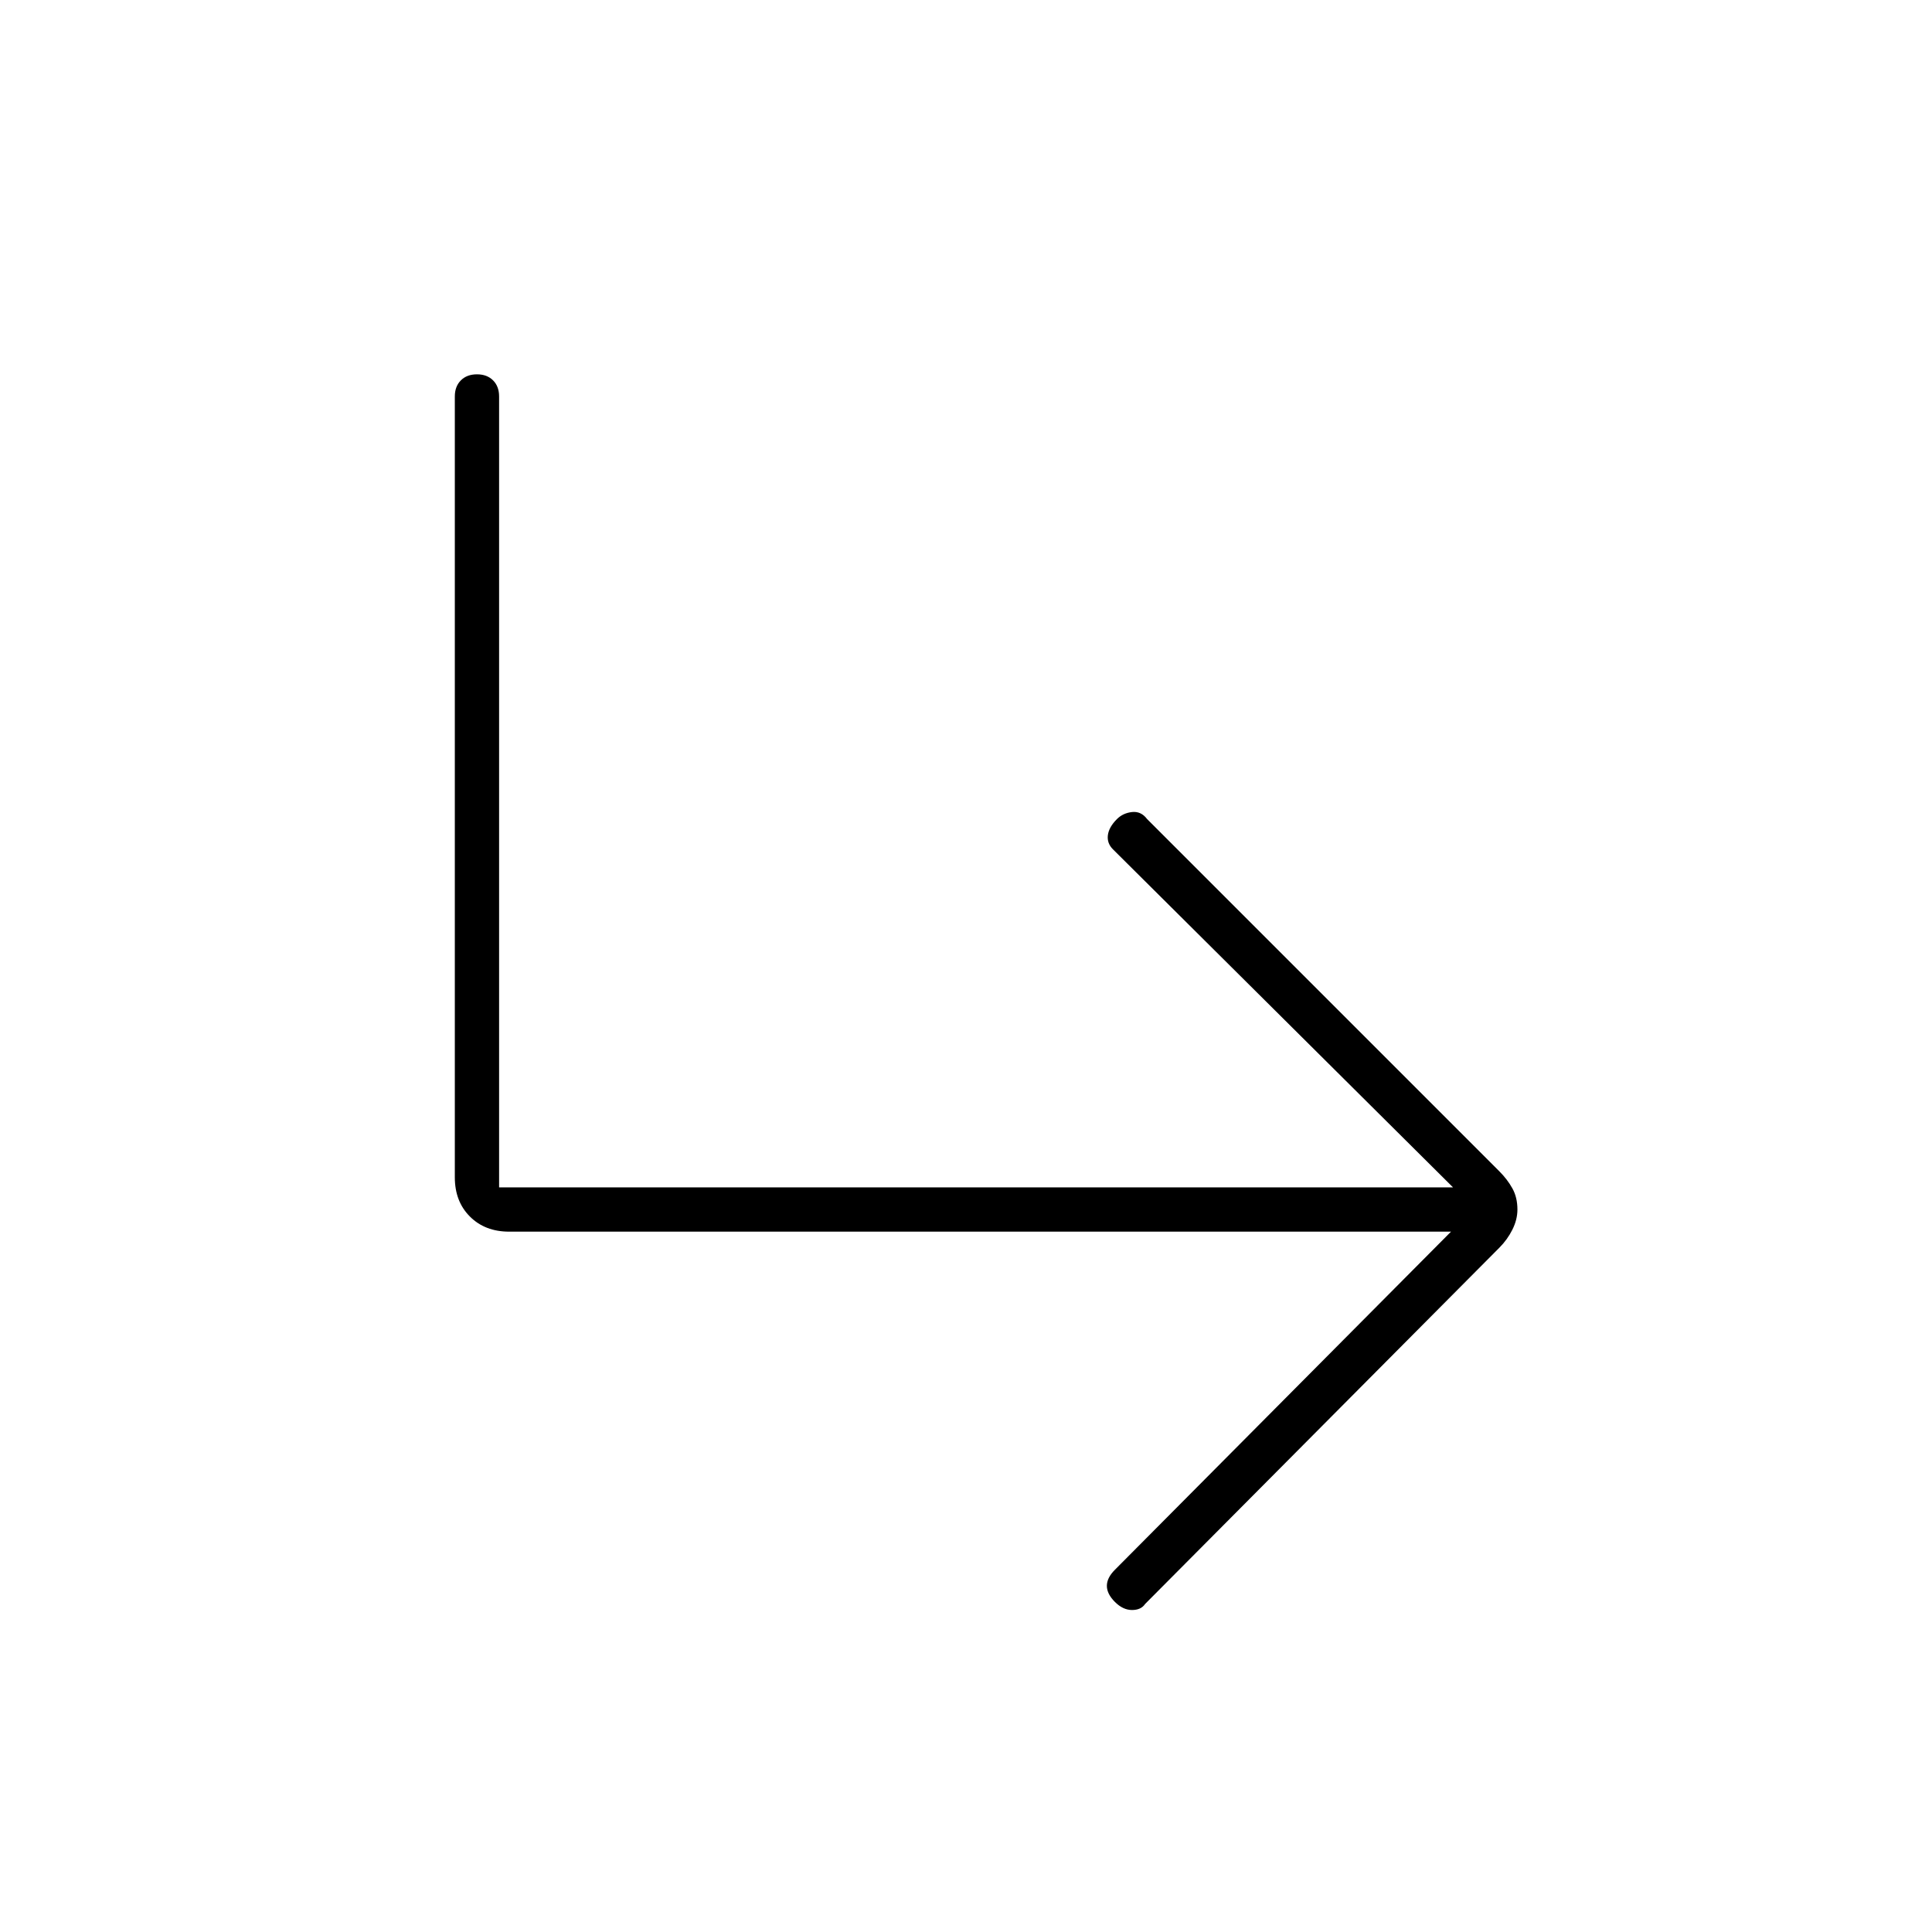 <svg xmlns="http://www.w3.org/2000/svg" width="48" height="48"><path d="M27.7 39.8q-.2-.2-.2-.4t.2-.4l8.35-8.4h-23.4q-.6 0-.975-.375t-.375-.975V9.85q0-.25.15-.4.15-.15.4-.15t.4.15q.15.15.15.4V29.5h23.7l-8.45-8.4q-.15-.15-.125-.35.025-.2.225-.4.15-.15.375-.175.225-.025.375.175l8.75 8.75q.2.2.325.425.125.225.125.525 0 .25-.125.5t-.325.45l-8.8 8.85q-.1.15-.325.15t-.425-.2z"/></svg>